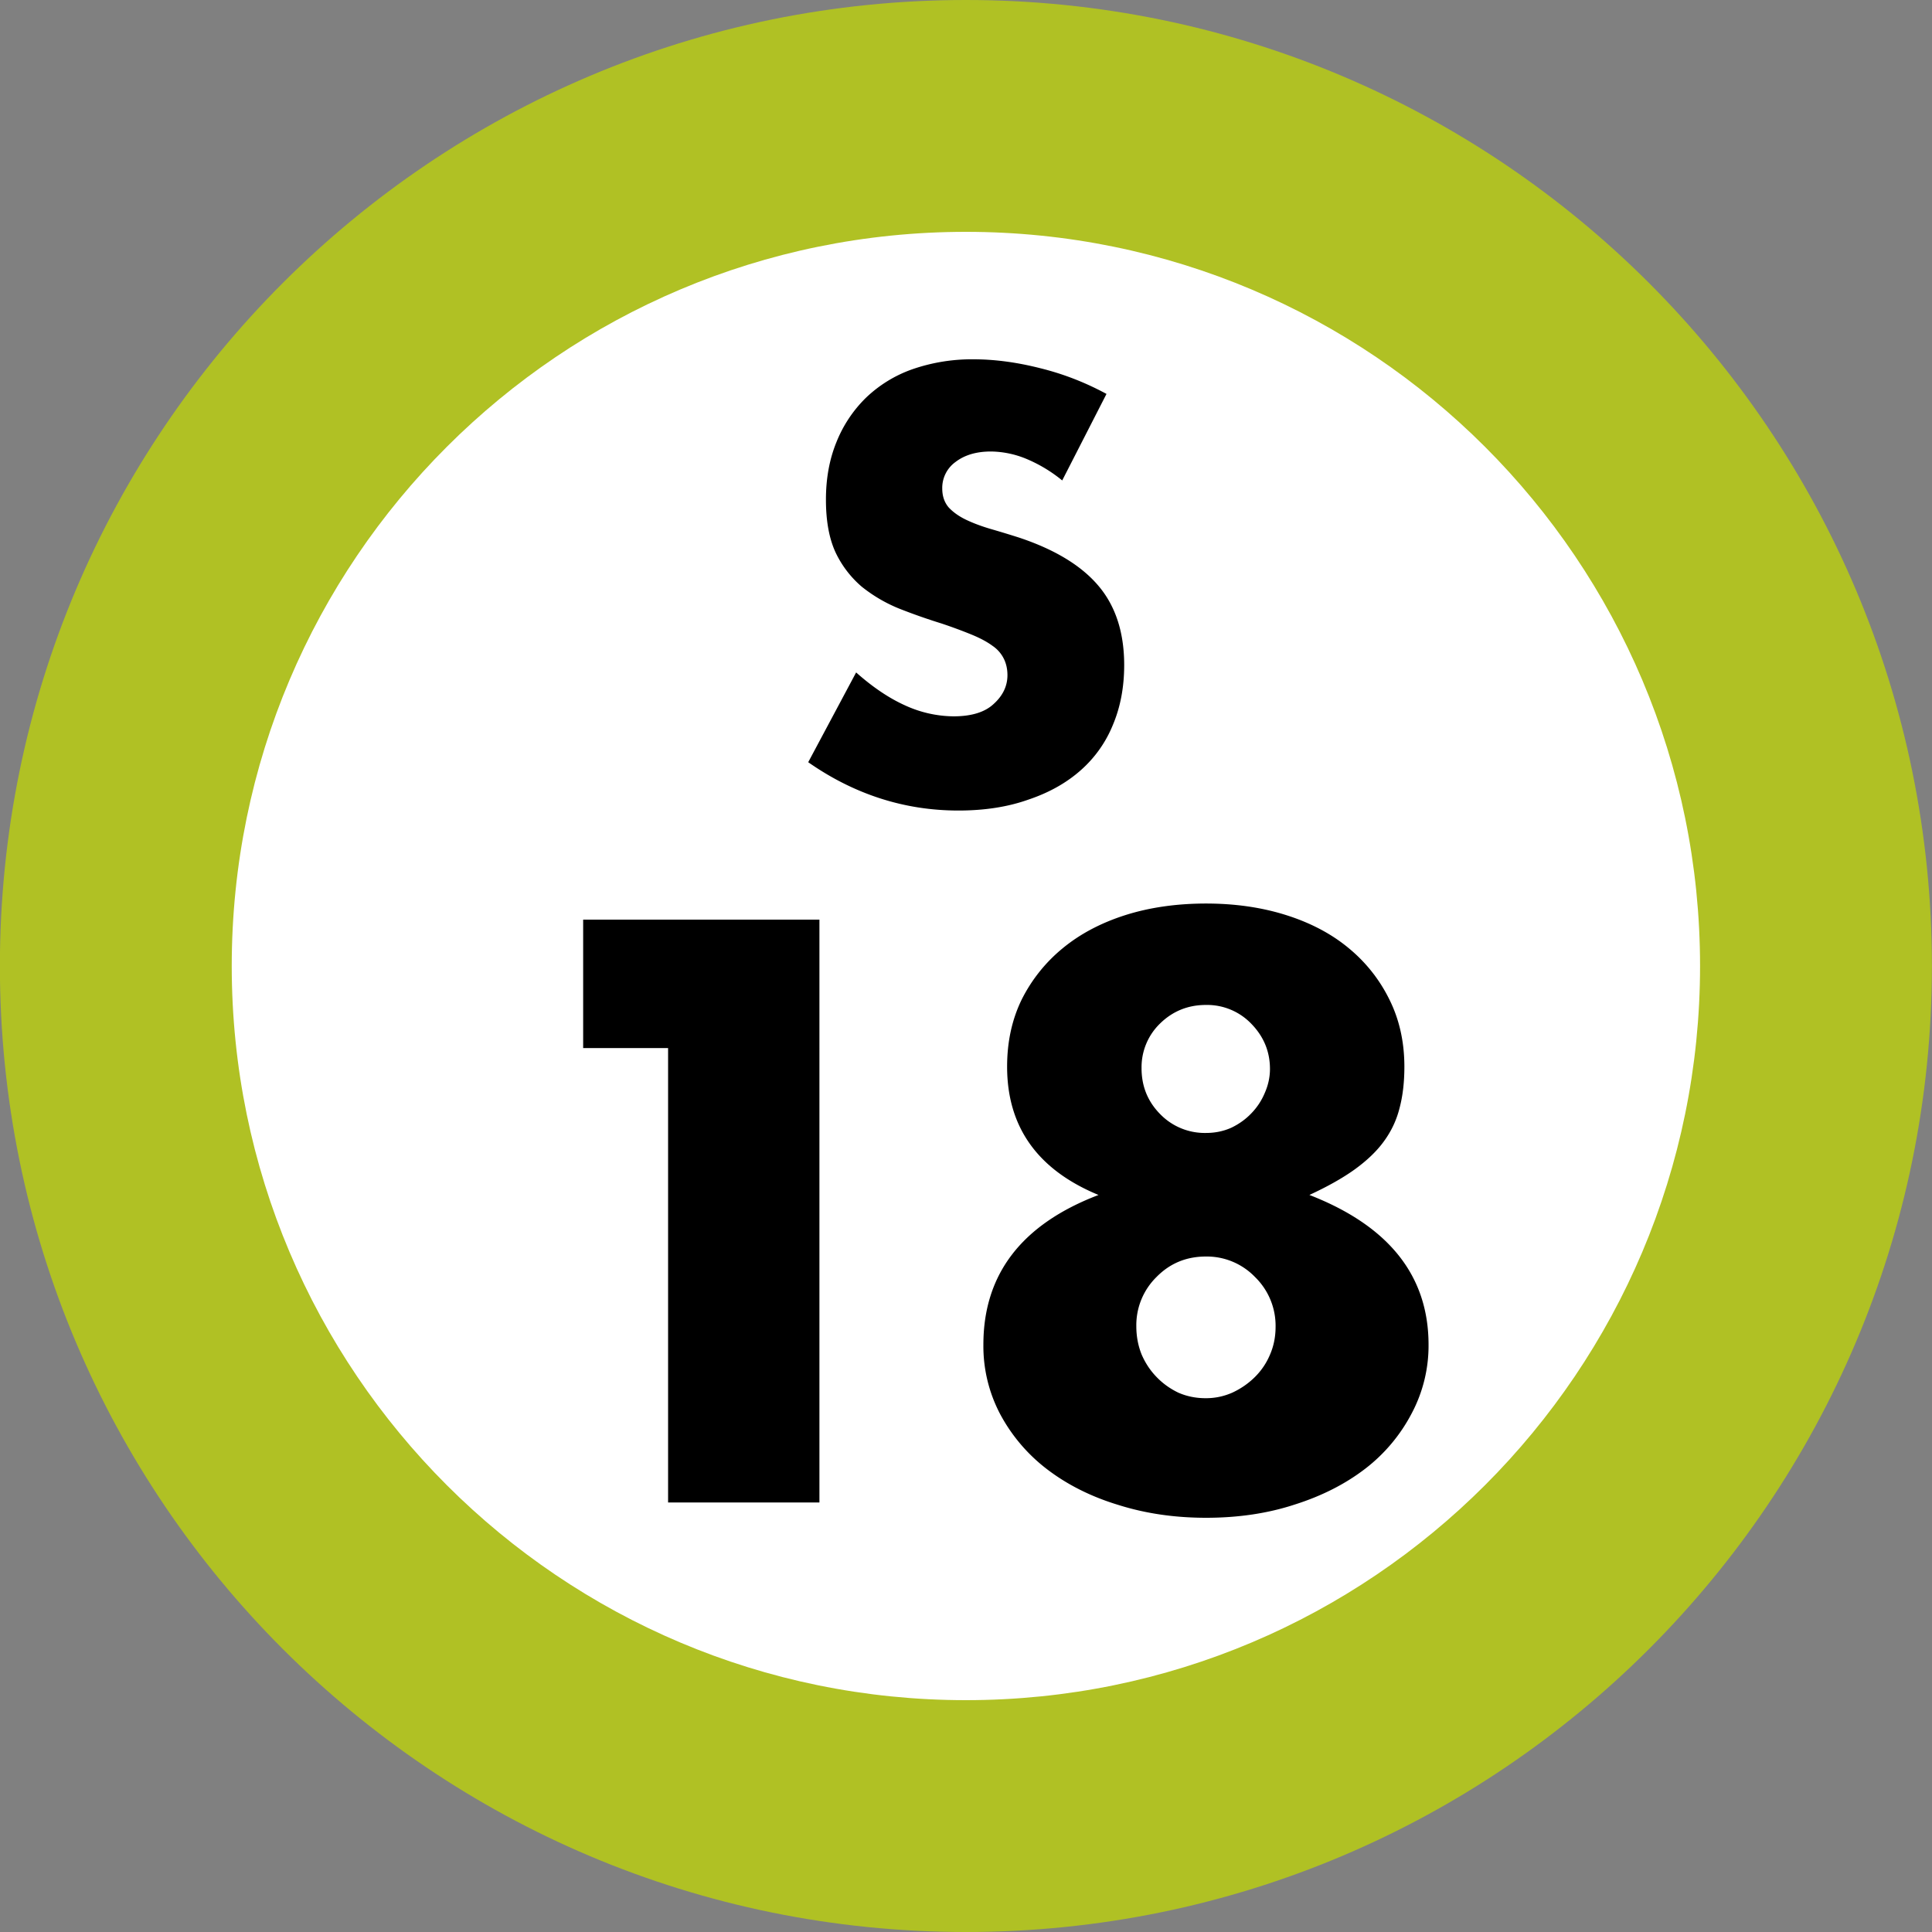 <svg xmlns="http://www.w3.org/2000/svg" xmlns:xlink="http://www.w3.org/1999/xlink" width="75" height="75"><rect width="100%" height="100%" fill="#808080" stroke="none"/><defs><path id="a" d="M10.844-12.344a5.6 5.6 0 0 0-1.406-.844 3.7 3.7 0 0 0-1.36-.28q-.845 0-1.375.406a1.24 1.24 0 0 0-.516 1.03q0 .442.25.735.265.284.688.485.435.205.969.359.544.158 1.078.328c1.406.469 2.437 1.102 3.094 1.89q.984 1.175.984 3.063-.002 1.282-.437 2.313a4.7 4.7 0 0 1-1.25 1.765q-.831.737-2.032 1.14Q8.341.47 6.812.47C4.72.469 2.774-.156.984-1.406l1.86-3.485q.967.86 1.906 1.282a4.6 4.6 0 0 0 1.875.422c.695 0 1.219-.16 1.563-.485q.528-.48.53-1.11 0-.357-.14-.64a1.3 1.3 0 0 0-.437-.5q-.315-.233-.813-.437a19 19 0 0 0-1.187-.438A23 23 0 0 1 4.5-7.375a5.8 5.8 0 0 1-1.437-.844 4 4 0 0 1-1.016-1.328q-.375-.81-.375-2.047-.002-1.231.406-2.234a5 5 0 0 1 1.14-1.719 5 5 0 0 1 1.798-1.11 7.052 7.052 0 0 1 2.39-.39q1.23.002 2.578.344 1.342.33 2.579 1Zm0 0"/><path id="b" d="M7.953-17.64H4.656v-4.985h9.172V0H7.953Zm0 0"/><path id="c" d="M7.5-6.844q-.001.58.203 1.094c.145.336.336.625.578.875q.358.375.844.61.498.22 1.078.218c.352 0 .695-.07 1.031-.219q.499-.234.875-.609.374-.374.579-.86.217-.497.218-1.077a2.64 2.64 0 0 0-.797-1.938 2.6 2.6 0 0 0-1.906-.797q-1.142 0-1.922.797A2.62 2.62 0 0 0 7.5-6.844m.203-10.015q-.001 1.049.719 1.78a2.41 2.41 0 0 0 1.781.735q.528.001.985-.203.452-.217.78-.562.33-.341.516-.782c.133-.3.204-.613.204-.937 0-.676-.243-1.258-.72-1.75a2.38 2.38 0 0 0-1.765-.735c-.7 0-1.293.243-1.781.72a2.36 2.36 0 0 0-.719 1.734m-1.672 4.922q-3.549-1.467-3.547-4.985 0-1.434.563-2.594A6.1 6.1 0 0 1 4.625-21.5q1.013-.841 2.438-1.297 1.418-.451 3.14-.453 1.7 0 3.125.453 1.436.456 2.438 1.297a6 6 0 0 1 1.562 1.984q.576 1.16.578 2.594c0 .606-.062 1.14-.187 1.61q-.175.703-.61 1.296c-.28.387-.664.75-1.14 1.094-.469.336-1.055.664-1.75.985q4.624 1.798 4.625 5.812a5.6 5.6 0 0 1-.657 2.672 6.5 6.5 0 0 1-1.796 2.14Q15.23-.42 13.656.079q-1.565.516-3.453.516-1.829-.001-3.406-.5c-1.055-.32-1.969-.781-2.75-1.375a6.6 6.6 0 0 1-1.828-2.14 5.66 5.66 0 0 1-.656-2.704q-.001-4.107 4.468-5.812m0 0"/></defs><path fill="#B0C124" d="M74.996 37.5c0-20.71-16.789-37.5-37.5-37.5s-37.5 16.79-37.5 37.5S16.786 75 37.496 75s37.5-16.79 37.5-37.5m0 0"/><path fill="#FFF" d="M65.996 37.5c0-15.742-12.758-28.5-28.5-28.5-15.738 0-28.5 12.758-28.5 28.5S21.758 66 37.496 66c15.742 0 28.5-12.758 28.5-28.5m0 0"/><use xlink:href="#a" x="30.391" y="30.995"/><use xlink:href="#b" x="17.982" y="58.325"/><use xlink:href="#c" x="36.612" y="58.325"/></svg>